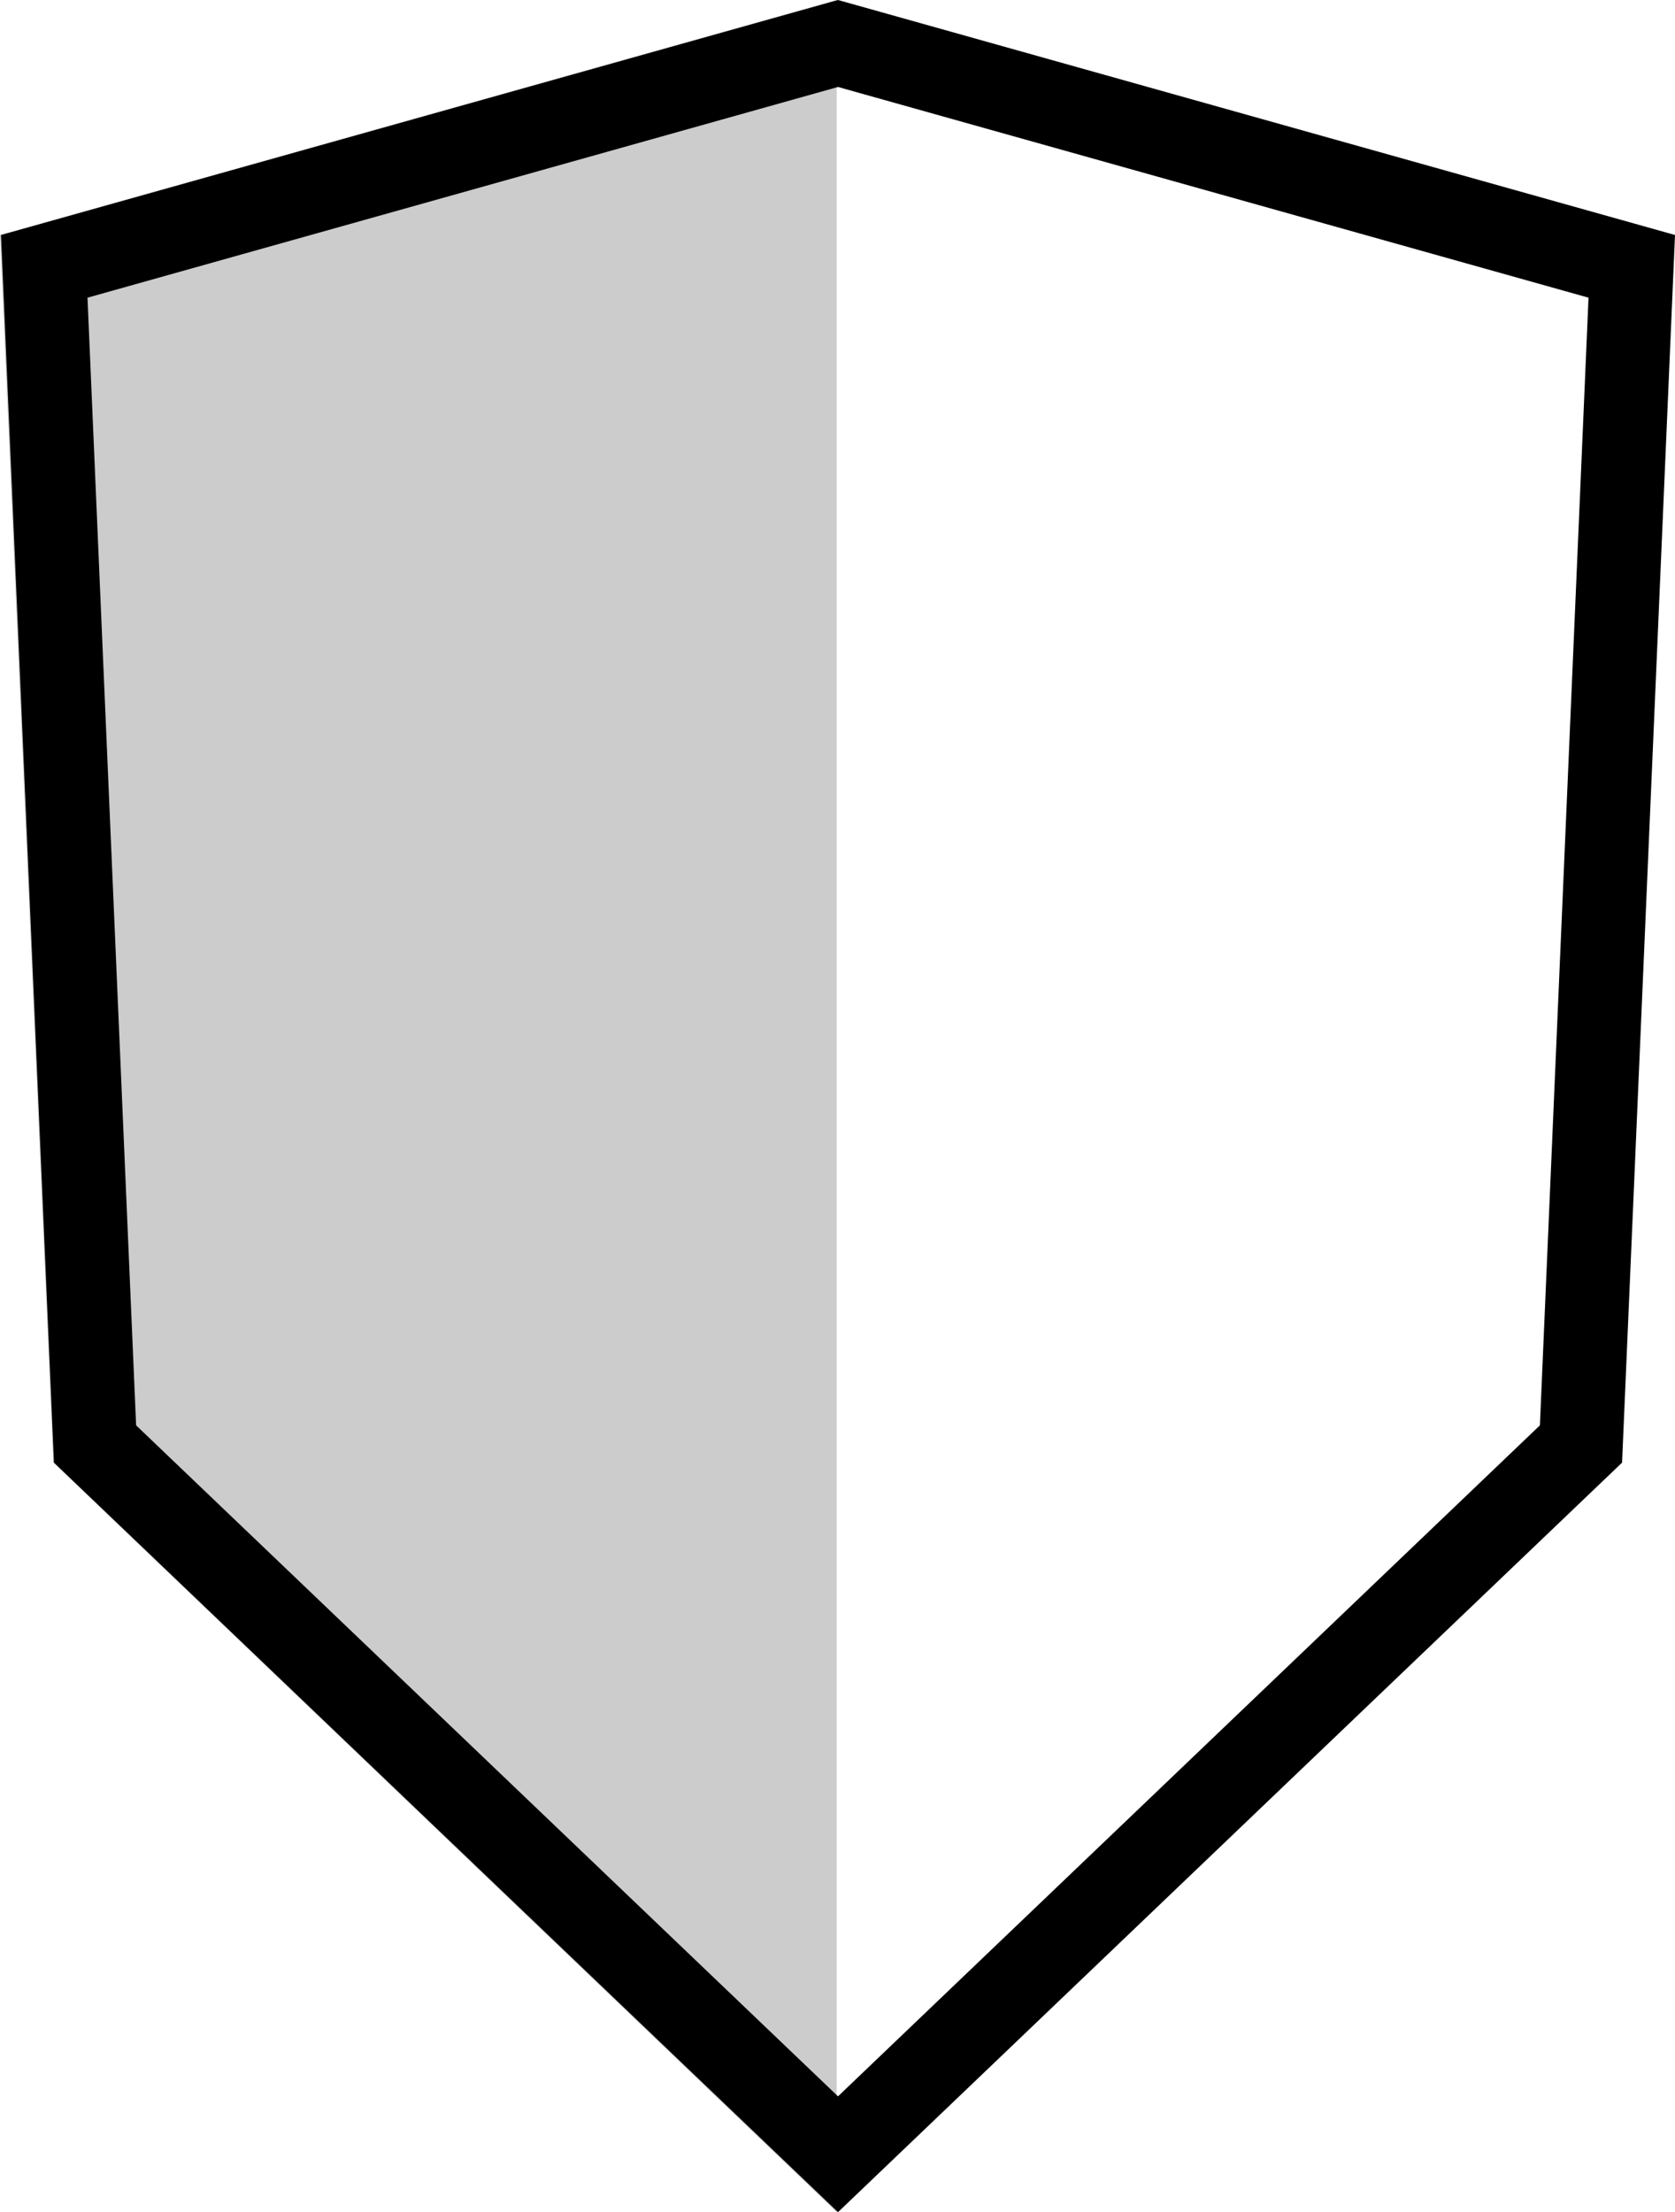 <?xml version="1.0" encoding="utf-8"?>
<!-- Generator: Adobe Illustrator 16.0.0, SVG Export Plug-In . SVG Version: 6.00 Build 0)  -->
<!DOCTYPE svg PUBLIC "-//W3C//DTD SVG 1.1//EN" "http://www.w3.org/Graphics/SVG/1.1/DTD/svg11.dtd">
<svg version="1.1" id="Layer_1" xmlns="http://www.w3.org/2000/svg" xmlns:xlink="http://www.w3.org/1999/xlink" x="0px" y="0px"
	 width="620.375px" height="818.959px" viewBox="0 0 620.375 818.959" enable-background="new 0 0 620.375 818.959"
	 xml:space="preserve">
<g id="Layer_3">
	<g>
		<path fill="#000000" d="M310.375,32.198l277.97,78.007l-18.009,417.472L310.375,776.081L50.414,527.677L32.405,110.205
			L310.375,32.198 M310.375,0l-310,86.996L19.98,541.474l290.395,277.485L600.77,541.474l19.605-454.478L310.375,0L310.375,0z"/>
	</g>
	<polygon opacity="0.2" fill="#000000" enable-background="new    " points="309.875,818.959 19.73,541.474 0,86.996 309.875,0 	"/>
</g>
</svg>
